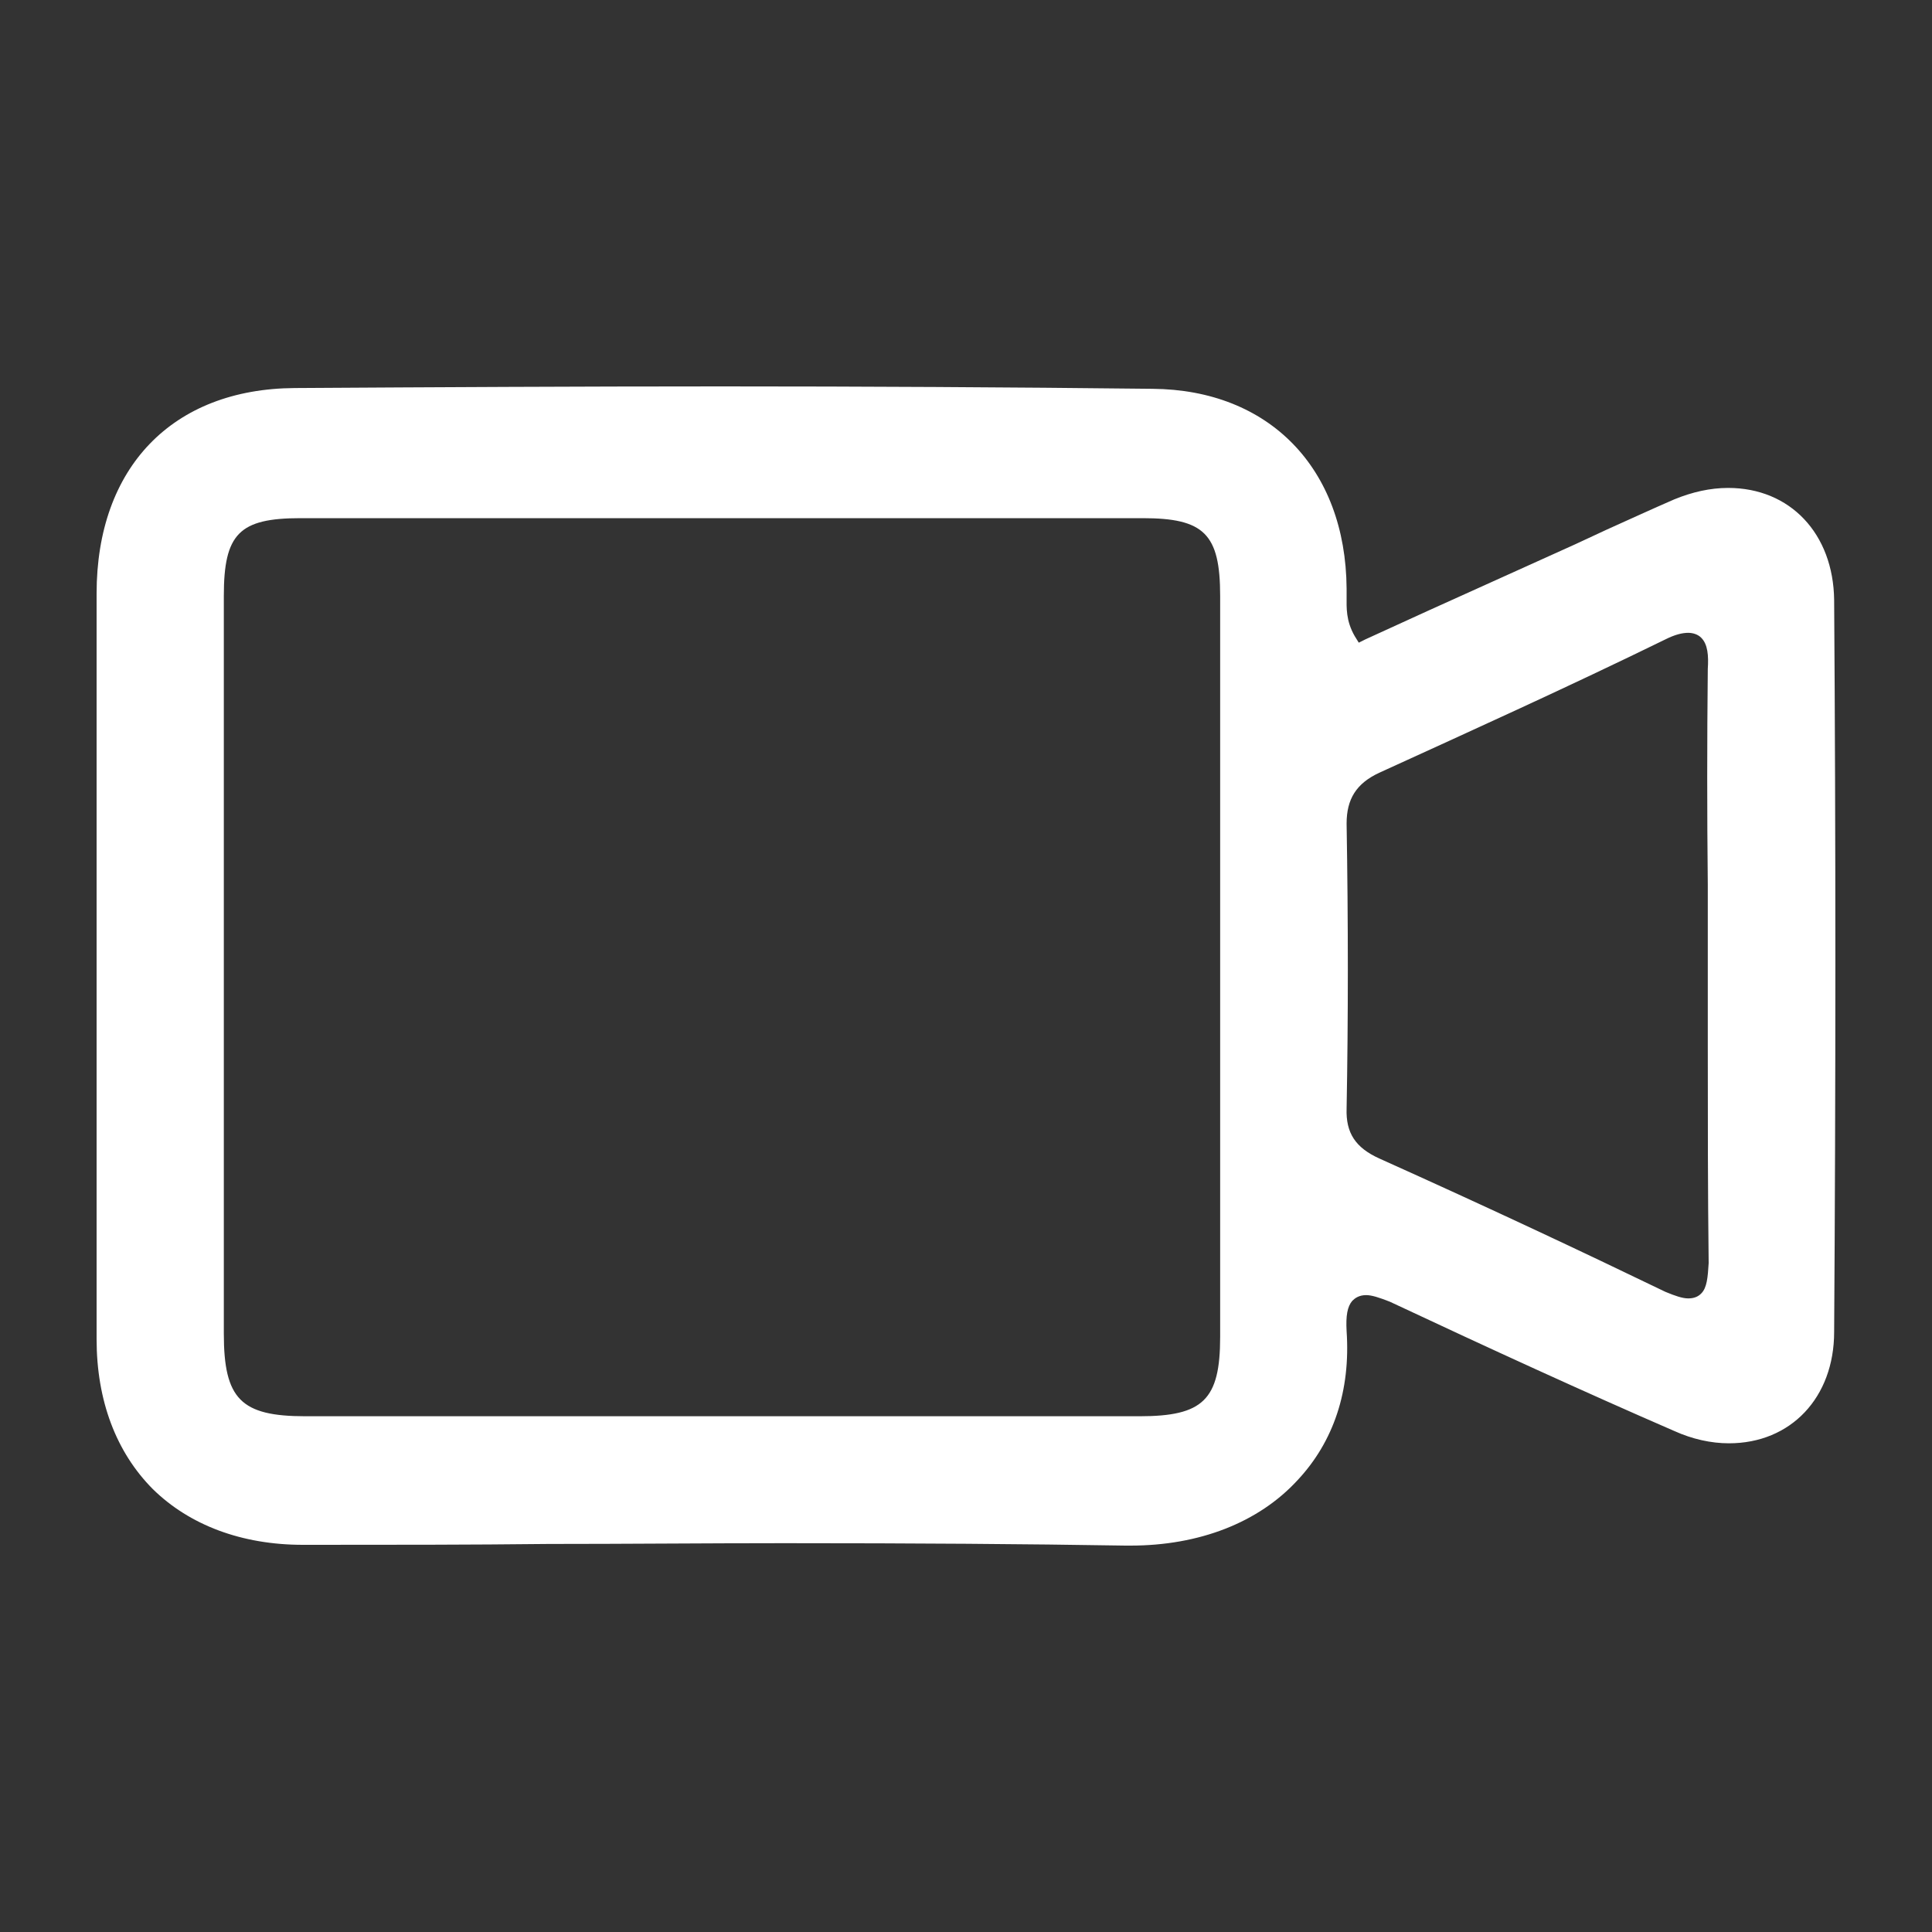 <svg width="20" height="20" viewBox="0 0 20 20" fill="none" xmlns="http://www.w3.org/2000/svg">
<rect x="0" y="0" width="20" height="20" fill="#333333" stroke="none"/>
<path d="M18.987 6.212C18.979 5.525 18.532 5.051 17.89 5.051C17.704 5.051 17.519 5.093 17.333 5.169C17.097 5.271 16.86 5.381 16.632 5.483C16.523 5.534 16.413 5.585 16.303 5.636L14.784 6.322L14.134 6.619L14.066 6.653L14.024 6.585C13.931 6.424 13.94 6.288 13.94 6.178C13.94 6.153 13.94 6.119 13.94 6.093C13.931 4.847 13.138 4.034 11.931 4.025C10.437 4.008 8.934 4 7.466 4C5.989 4 4.503 4.008 3.051 4.017C1.785 4.025 1 4.839 1 6.144V6.729C1 9.068 1 11.492 1 13.864C1 14.5 1.203 15.034 1.582 15.415C1.962 15.788 2.502 15.992 3.136 15.992H3.237C4.047 15.992 4.874 15.992 5.676 15.983C6.478 15.983 7.297 15.975 8.116 15.975C9.491 15.975 10.614 15.983 11.652 16C11.669 16 11.686 16 11.703 16C12.412 16 13.028 15.763 13.433 15.322C13.805 14.924 13.982 14.398 13.94 13.78C13.931 13.619 13.948 13.525 13.999 13.466C14.024 13.441 14.066 13.407 14.142 13.407C14.201 13.407 14.277 13.432 14.387 13.475C15.434 13.966 16.396 14.407 17.333 14.814C17.519 14.898 17.713 14.941 17.898 14.941C18.54 14.941 18.987 14.466 18.987 13.788C19.004 11.229 19.004 8.678 18.987 6.212ZM12.631 13.839C12.631 14.492 12.454 14.661 11.796 14.661C11.188 14.661 10.58 14.661 9.973 14.661H4.976C4.368 14.661 3.769 14.661 3.161 14.661C2.494 14.661 2.317 14.483 2.317 13.805C2.317 11.017 2.317 8.517 2.317 6.169C2.317 5.525 2.477 5.364 3.11 5.364C4.444 5.364 5.777 5.364 7.111 5.364C8.681 5.364 10.26 5.364 11.829 5.364C12.463 5.364 12.631 5.525 12.631 6.169C12.631 8.78 12.631 11.364 12.631 13.839ZM17.611 13.39C17.578 13.424 17.535 13.441 17.476 13.441C17.417 13.441 17.341 13.415 17.24 13.373C16.362 12.949 15.425 12.508 14.277 11.992C14.033 11.881 13.931 11.729 13.94 11.475C13.957 10.542 13.957 9.551 13.94 8.525C13.94 8.271 14.041 8.11 14.277 8C15.223 7.568 16.236 7.11 17.24 6.619C17.341 6.568 17.417 6.551 17.476 6.551C17.527 6.551 17.578 6.568 17.611 6.602C17.679 6.669 17.688 6.788 17.679 6.924C17.671 7.669 17.671 8.424 17.679 9.161C17.679 9.441 17.679 9.72 17.679 10C17.679 10.28 17.679 10.551 17.679 10.831C17.679 11.568 17.679 12.331 17.688 13.076C17.679 13.22 17.671 13.331 17.611 13.39Z" fill="white"/>
</svg>

